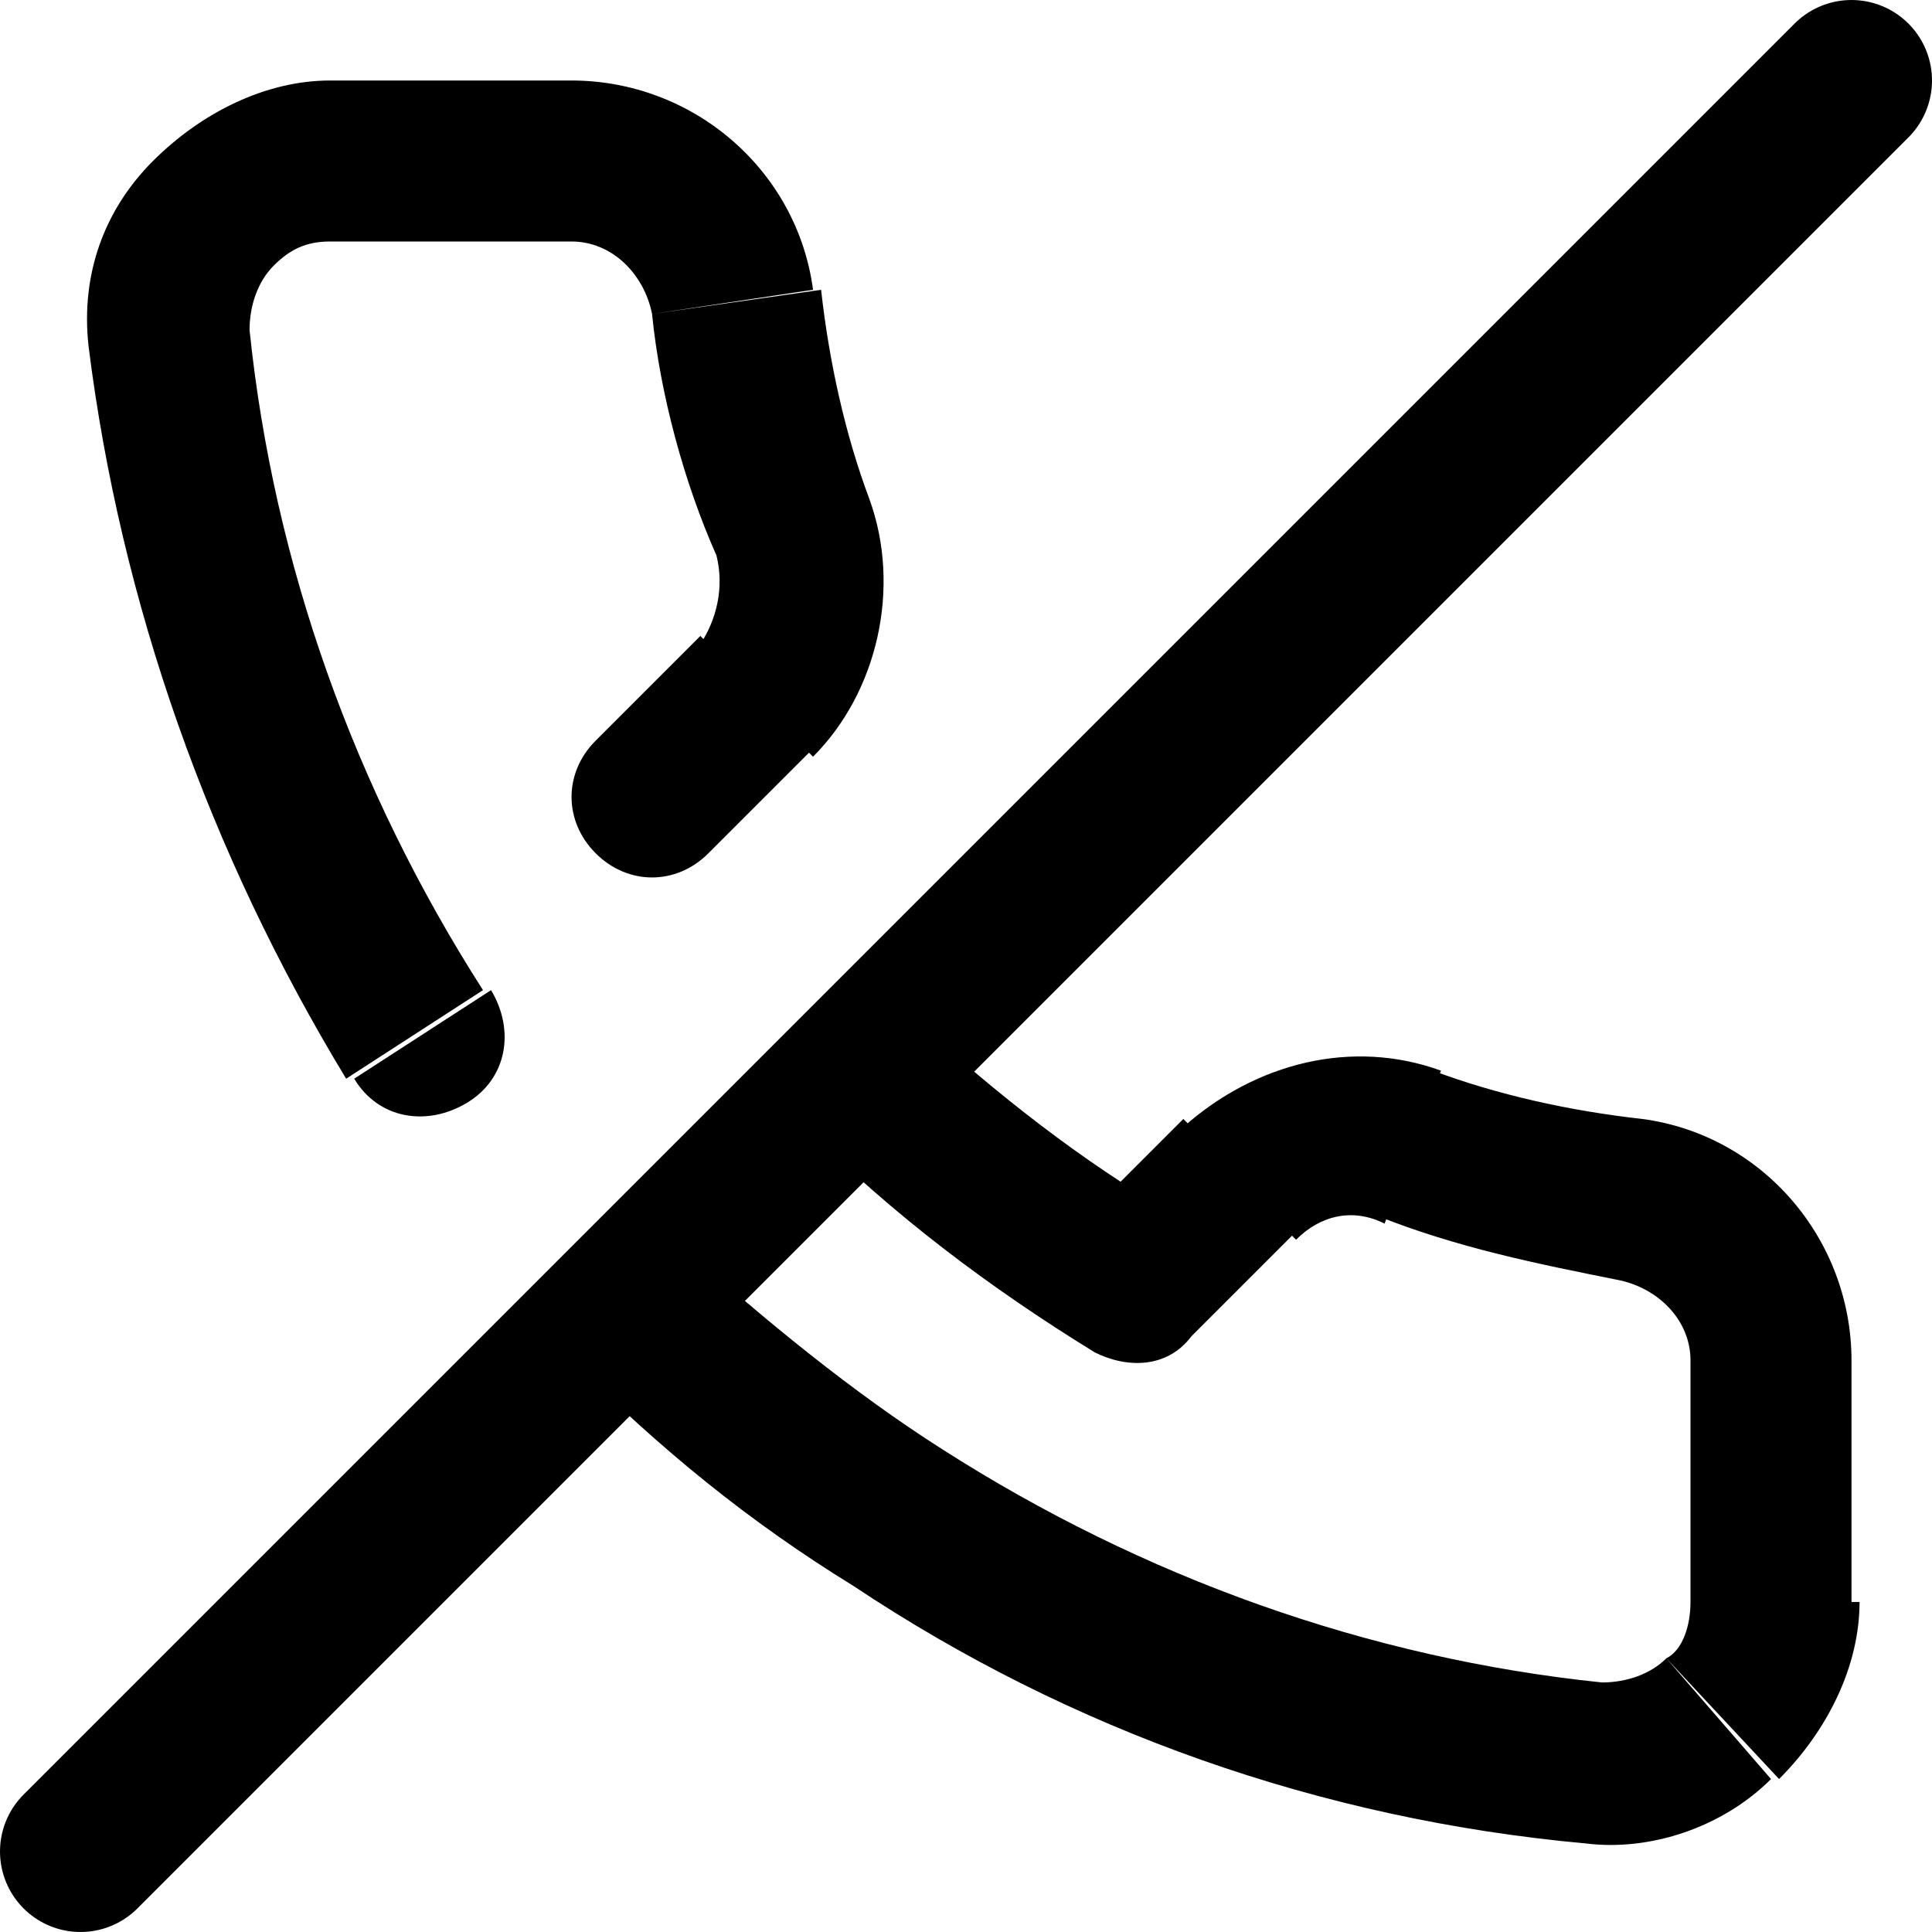<svg fill="none" viewBox="0 0 24 24">
	<path fill="currentColor" d="M11.4 12.6c-.4-.4-1-.4-1.4 0-.4.4-.4 1 0 1.4l1.4-1.4zm2.7 3.3l-.5.9c.4.2.9.2 1.2-.2l-.7-.7zm1.3-1.3l-.7-.7.7.7zm2.1-.4l-.4.9.4-.9zm2.8.7l.1-1-.1 1zm1.7 2h-1 1zm0 3h-1 1zm-.6 1.5l-.7-.7.7.7zm-1.6.5l-.1 1 .1-1zm-8.6-3.1l.5-.8-.5.8zm-2.6-3.4c-.4-.4-1-.4-1.4 0-.4.4-.4 1 0 1.4l1.4-1.4zm-4.2-2c.3.5.9.6 1.4.3.5-.3.6-.9.3-1.4l-1.7 1.1zM2.1 4.2l-1 .1 1-.1zm.5-1.5l.7.7-.7-.7zM4.1 2V1v1zm3 0v1-1zm2 1.7l1-.1-1 .1zm.7 2.8l-.9.4.9-.4zm-.4 2.1l.7.7-.7-.7zm-2 .6c-.4.4-.4 1 0 1.4.4.4 1 .4 1.4 0L7.4 9.2zM10 14c1.1 1.1 2.3 2 3.6 2.8l1-1.7c-1.2-.7-2.2-1.5-3.2-2.4L10 14zm4.8 2.6l1.3-1.3-1.4-1.4-1.3 1.3 1.4 1.4zm1.3-1.2c.3-.3.7-.4 1.1-.2l.7-1.9c-1.1-.4-2.3-.1-3.2.7l1.4 1.4zm1-.3c1 .4 2 .6 3 .8l.3-2c-.9-.1-1.8-.3-2.6-.6l-.7 1.8zm3 .8c.5.1.9.5.9 1h2c0-1.5-1.1-2.8-2.6-3l-.3 2zm.9 1v3h2v-3h-2zm0 3c0 .3-.1.6-.3.7l1.4 1.5c.6-.6 1-1.4 1-2.2H21zm-.3.7c-.2.2-.5.3-.8.3l-.2 2c.8.1 1.7-.2 2.3-.8l-1.3-1.5zm-.8.3c-2.9-.3-5.7-1.3-8.2-2.9l-1.1 1.7c2.7 1.8 5.8 2.9 9.1 3.2l.2-2zM11.7 18c-1.1-.7-2.2-1.6-3.2-2.5l-1.4 1.4c1.1 1.1 2.2 2 3.5 2.8l1.1-1.7zM6 12.3C4.4 9.8 3.4 7 3.1 4.1l-2 .2c.4 3.2 1.5 6.3 3.2 9.1L6 12.3zM3.1 4.1c0-.3.1-.6.3-.8L1.9 2c-.6.6-.9 1.4-.8 2.3l2-.2zm.3-.8c.2-.2.4-.3.7-.3V1c-.8 0-1.6.4-2.2 1l1.5 1.3zm.7-.3h3V1h-3v2zm3 0c.5 0 .9.4 1 .9l2-.3C9.9 2.1 8.6 1 7.1 1v2zm1 .9c.1 1 .4 2.1.8 3l1.9-.7c-.3-.8-.5-1.7-.6-2.6l-2.1.3zm.8 3c.1.4 0 .8-.2 1.1l1.4 1.4c.8-.8 1.1-2.1.7-3.2l-1.9.7zm-.2 1L7.4 9.2l1.4 1.4 1.3-1.3-1.4-1.4z"/>
	<path stroke="currentColor" stroke-linecap="round" stroke-linejoin="round" stroke-width="2" d="M23 1L1 23"/>
</svg>
